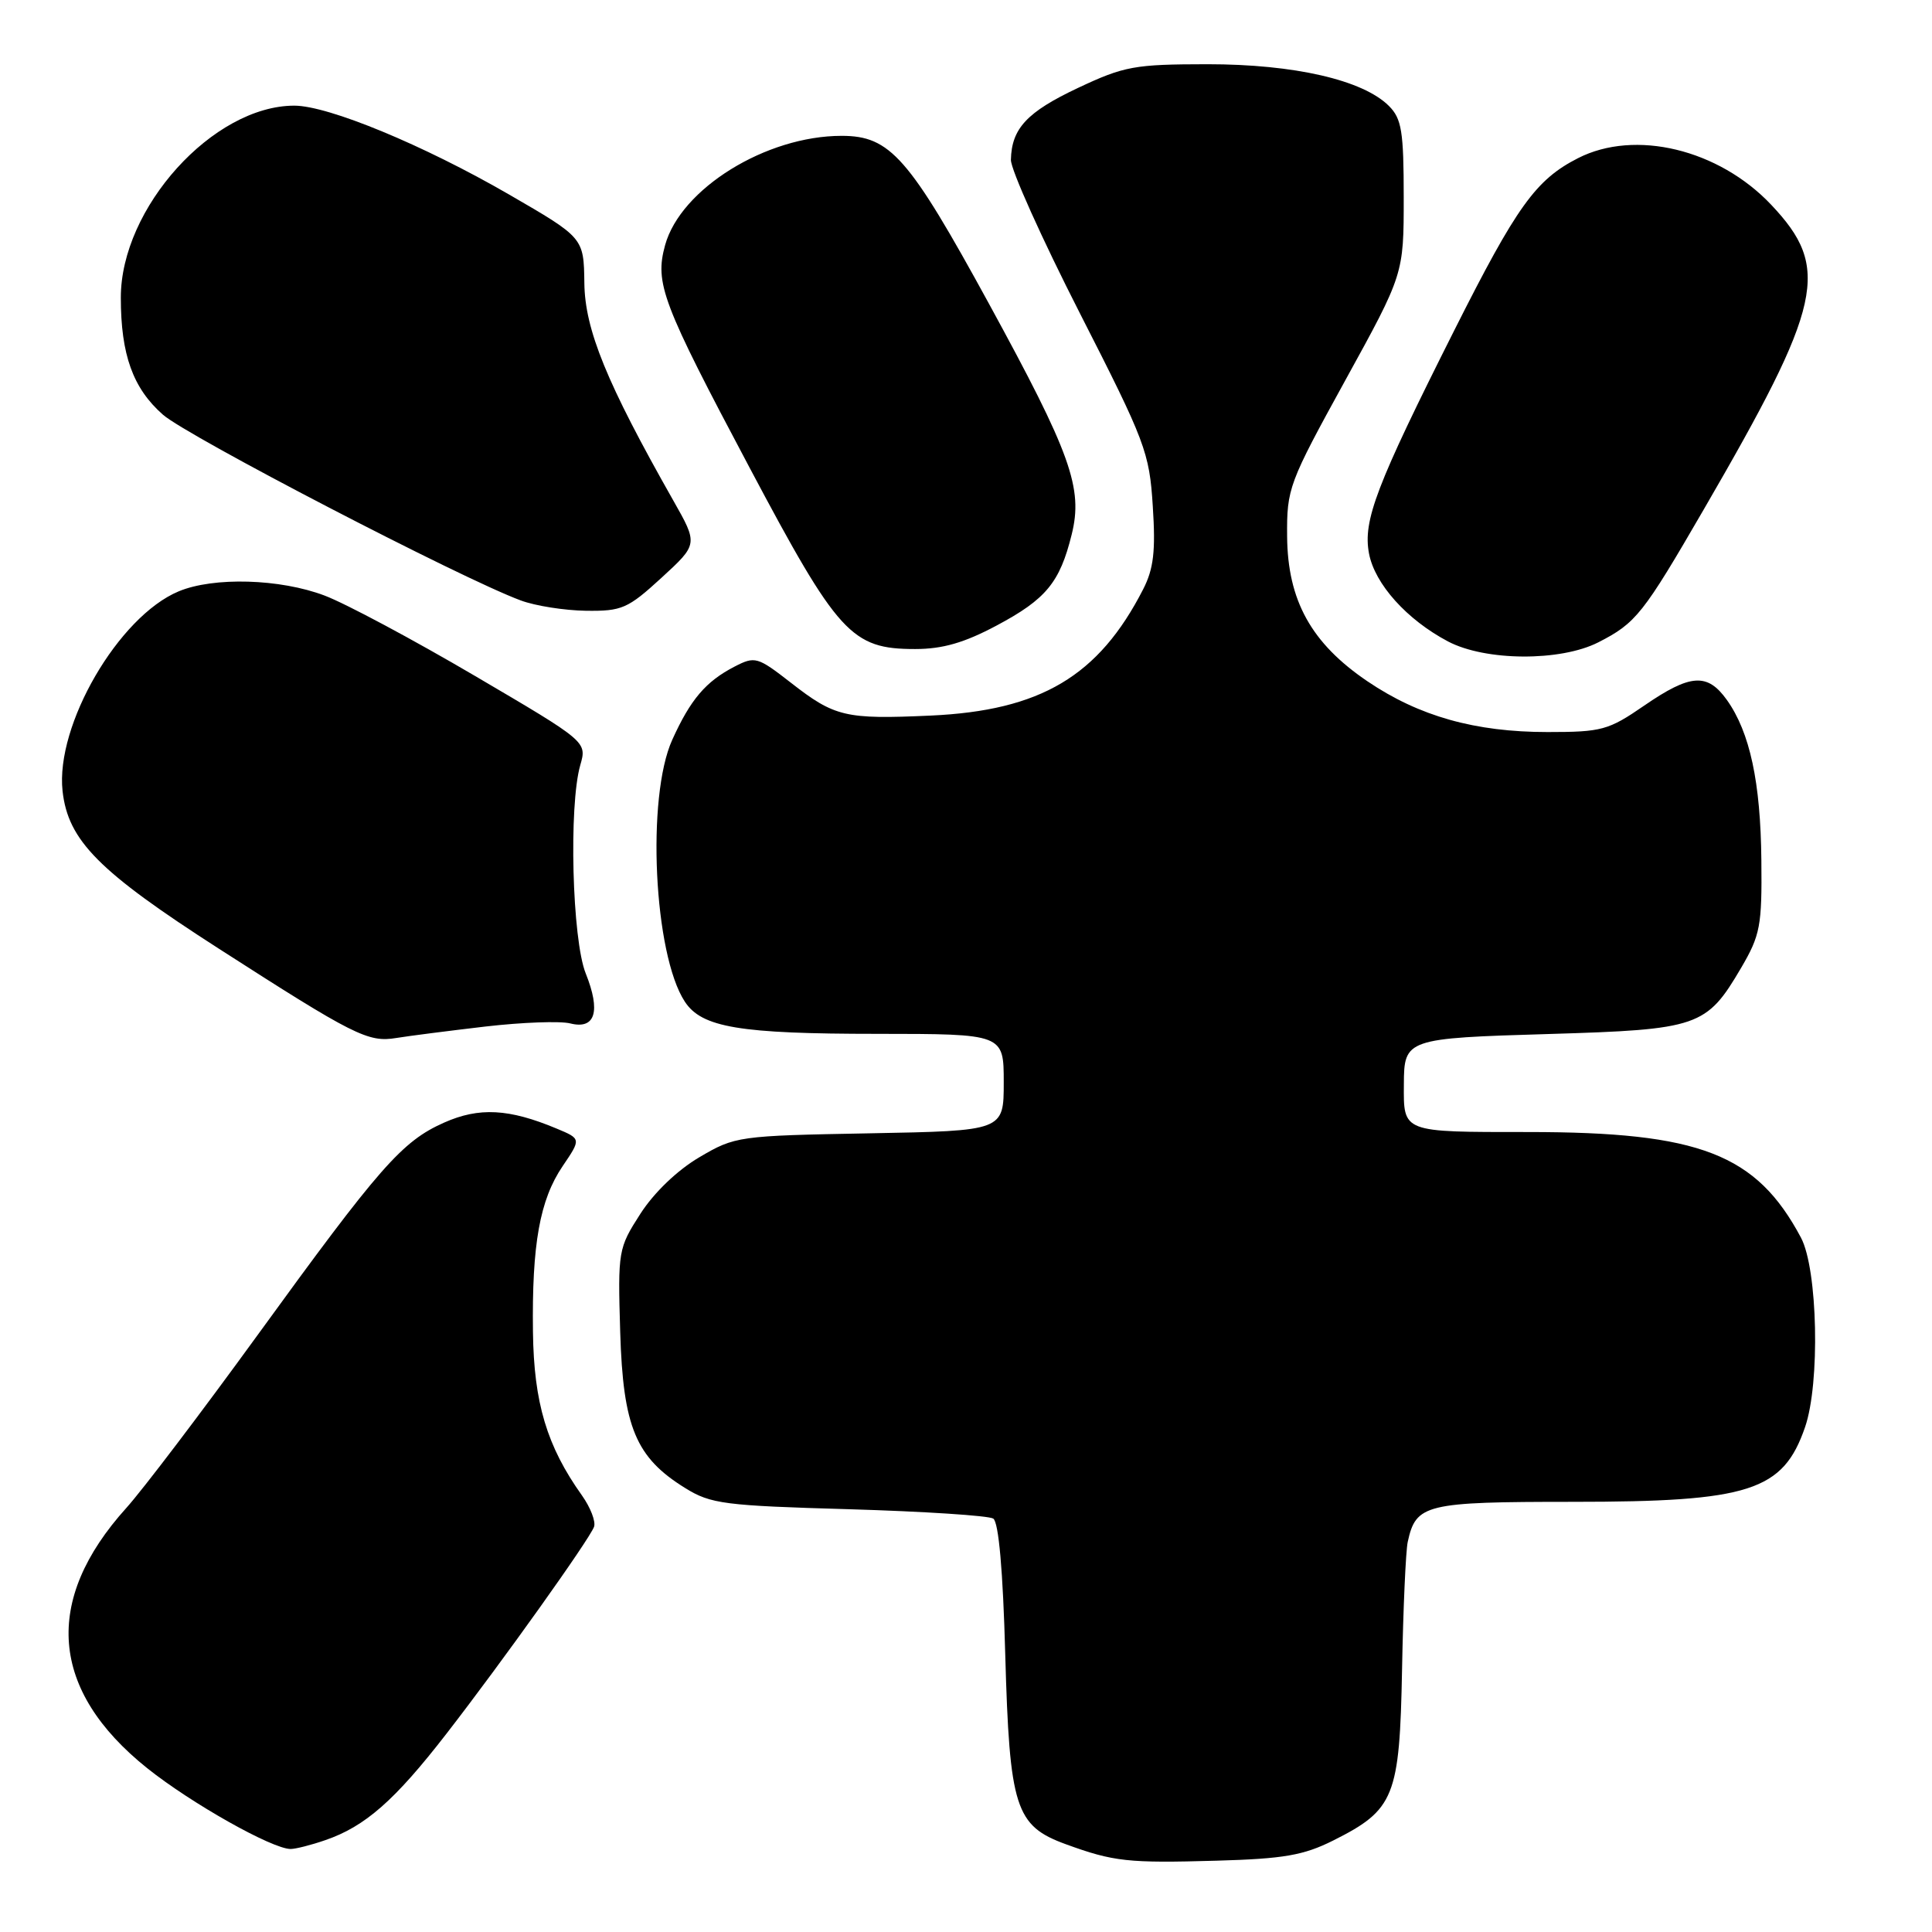 <?xml version="1.0" encoding="UTF-8" standalone="no"?>
<!DOCTYPE svg PUBLIC "-//W3C//DTD SVG 1.1//EN" "http://www.w3.org/Graphics/SVG/1.1/DTD/svg11.dtd" >
<svg xmlns="http://www.w3.org/2000/svg" xmlns:xlink="http://www.w3.org/1999/xlink" version="1.1" viewBox="0 0 256 256">
 <g >
 <path fill="currentColor"
d=" M 176.67 243.87 C 184.78 239.80 185.46 238.12 185.78 221.18 C 185.93 213.11 186.27 205.52 186.53 204.32 C 187.62 199.30 188.83 199.00 208.42 199.00 C 231.83 199.00 236.27 197.57 239.18 189.10 C 241.19 183.28 240.86 168.18 238.64 164.00 C 232.73 152.90 225.24 150.00 202.50 150.00 C 185.72 150.00 185.98 150.10 186.02 143.67 C 186.04 137.66 186.30 137.57 205.26 137.01 C 225.07 136.42 226.12 136.06 230.70 128.26 C 233.25 123.91 233.48 122.68 233.39 114.00 C 233.29 103.63 231.87 97.04 228.83 92.76 C 226.24 89.13 224.00 89.28 217.86 93.50 C 213.13 96.76 212.24 97.00 205.07 97.00 C 195.46 97.00 188.04 94.91 181.20 90.28 C 173.76 85.24 170.62 79.58 170.55 71.08 C 170.50 64.71 170.75 64.05 178.25 50.41 C 186.00 36.33 186.00 36.33 186.00 26.16 C 186.00 17.40 185.73 15.73 184.04 14.04 C 180.60 10.60 171.51 8.51 160.00 8.51 C 150.32 8.52 148.98 8.76 142.84 11.65 C 136.07 14.84 134.04 17.03 133.95 21.18 C 133.93 22.46 138.04 31.60 143.09 41.51 C 151.78 58.55 152.30 59.92 152.75 67.08 C 153.14 73.02 152.86 75.37 151.48 78.07 C 145.58 89.60 137.90 94.16 123.29 94.82 C 112.01 95.33 110.61 95.00 104.79 90.46 C 100.37 87.02 100.04 86.93 97.33 88.33 C 93.52 90.30 91.50 92.67 89.08 98.02 C 85.63 105.62 86.63 126.45 90.74 132.72 C 92.98 136.15 98.00 136.99 116.25 136.99 C 133.00 137.00 133.00 137.00 133.00 143.42 C 133.00 149.84 133.00 149.84 115.25 150.17 C 97.83 150.49 97.41 150.55 92.67 153.34 C 89.76 155.05 86.66 158.02 84.85 160.84 C 81.92 165.40 81.86 165.73 82.18 176.50 C 82.56 189.09 84.24 193.13 90.80 197.18 C 94.18 199.28 95.99 199.51 112.50 199.98 C 122.40 200.27 131.00 200.83 131.61 201.22 C 132.33 201.69 132.90 208.14 133.20 219.22 C 133.77 239.54 134.53 241.93 141.23 244.37 C 147.56 246.68 149.48 246.89 161.22 246.55 C 170.10 246.30 172.74 245.84 176.67 243.87 Z  M 43.10 243.83 C 48.38 242.02 52.31 238.57 59.17 229.71 C 66.63 220.08 78.02 204.10 78.71 202.32 C 78.97 201.63 78.25 199.76 77.11 198.15 C 72.46 191.63 70.74 185.87 70.62 176.50 C 70.47 164.87 71.52 158.99 74.56 154.51 C 77.01 150.90 77.01 150.90 73.75 149.54 C 67.44 146.90 63.48 146.69 58.85 148.75 C 53.26 151.23 50.34 154.56 34.06 177.00 C 26.67 187.18 18.88 197.44 16.74 199.81 C 5.67 212.07 6.62 223.98 19.50 234.29 C 25.30 238.93 36.07 245.00 38.51 245.00 C 39.17 245.00 41.23 244.48 43.10 243.83 Z  M 64.33 136.02 C 69.18 135.46 74.24 135.27 75.57 135.61 C 78.88 136.44 79.63 134.02 77.61 128.98 C 75.81 124.49 75.35 106.75 76.89 101.38 C 77.78 98.28 77.78 98.28 62.93 89.56 C 54.76 84.76 45.80 79.97 43.02 78.92 C 37.13 76.68 28.31 76.42 23.67 78.36 C 15.70 81.69 7.33 96.09 8.29 104.82 C 9.02 111.38 13.07 115.47 28.99 125.70 C 46.90 137.21 48.78 138.16 52.50 137.54 C 54.15 137.27 59.47 136.59 64.33 136.02 Z  M 211.79 85.11 C 216.78 82.56 217.71 81.39 225.76 67.50 C 241.58 40.23 242.62 35.52 234.69 27.13 C 227.73 19.77 216.65 17.10 209.09 20.96 C 203.50 23.81 200.98 27.32 192.71 43.75 C 182.34 64.37 180.58 68.97 181.40 73.34 C 182.16 77.38 186.41 82.11 191.86 84.99 C 196.82 87.61 206.77 87.67 211.79 85.11 Z  M 132.07 82.88 C 138.60 79.40 140.43 77.19 142.00 70.84 C 143.54 64.68 141.90 60.12 131.04 40.24 C 120.43 20.82 117.96 18.00 111.52 18.00 C 101.50 18.00 90.20 25.00 88.13 32.48 C 86.74 37.54 87.70 40.08 99.34 62.00 C 111.05 84.06 112.82 86.00 121.26 86.00 C 124.90 86.00 127.78 85.17 132.07 82.88 Z  M 87.65 76.56 C 92.50 72.11 92.50 72.11 89.21 66.31 C 80.39 50.76 77.50 43.69 77.43 37.50 C 77.35 31.50 77.35 31.50 67.43 25.76 C 56.10 19.21 43.50 14.00 39.00 14.00 C 28.24 14.00 15.99 27.56 16.01 39.45 C 16.01 47.00 17.62 51.46 21.59 54.95 C 24.88 57.83 61.10 76.64 69.00 79.56 C 70.92 80.28 74.82 80.89 77.65 80.93 C 82.40 80.99 83.19 80.65 87.65 76.56 Z "/>
</g>
</svg>
